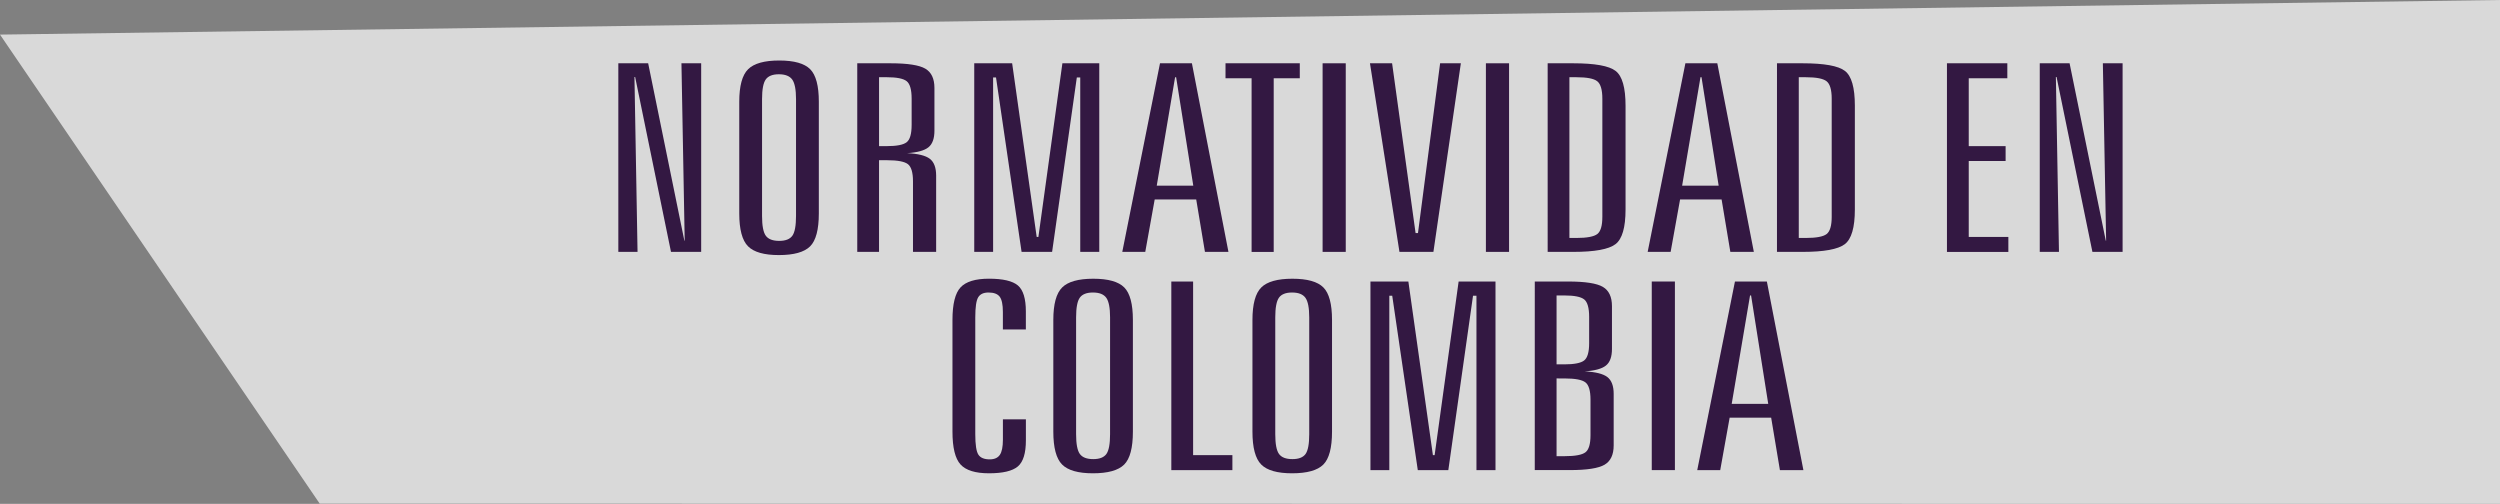 <?xml version="1.0" encoding="utf-8"?>
<!-- Generator: Adobe Illustrator 16.0.0, SVG Export Plug-In . SVG Version: 6.00 Build 0)  -->
<!DOCTYPE svg PUBLIC "-//W3C//DTD SVG 1.1//EN" "http://www.w3.org/Graphics/SVG/1.1/DTD/svg11.dtd">
<svg version="1.1" id="Capa_1" xmlns="http://www.w3.org/2000/svg" xmlns:xlink="http://www.w3.org/1999/xlink" x="0px" y="0px"
	 width="197.461px" height="39.796px" viewBox="0 42.236 197.461 39.796" enable-background="new 0 42.236 197.461 39.796"
	 xml:space="preserve">
<rect x="0" y="42.236" width="197.461" height="39.796" fill="#808080" stroke="none"/>
<g>
	<polygon opacity="0.7" fill="#FFFFFF" enable-background="new    " points="0,44.969 197.461,42.236 197.461,82.031 25.25,82.012 	
		"/>
	<g>
		<g>
			<path fill="#331842" d="M48.838,47.235h2.357l2.859,14.009h0.027l-0.257-14.009h1.558v14.896h-2.384l-2.832-13.815h-0.054
				l0.244,13.815h-1.517L48.838,47.235L48.838,47.235z"/>
			<path fill="#331842" d="M64.675,50.275v8.816c0,1.279-0.23,2.146-0.69,2.604c-0.461,0.458-1.283,0.688-2.466,0.688
				c-1.165,0-1.979-0.231-2.438-0.696c-0.461-0.465-0.691-1.33-0.691-2.596v-8.816c0-1.252,0.232-2.108,0.698-2.569
				c0.466-0.461,1.285-0.691,2.459-0.691c1.174,0,1.989,0.229,2.445,0.688S64.675,49.017,64.675,50.275z M62.874,50.073
				c0-0.755-0.1-1.271-0.298-1.551c-0.199-0.278-0.551-0.42-1.057-0.42c-0.497,0-0.843,0.138-1.037,0.41
				c-0.194,0.271-0.292,0.792-0.292,1.561v9.221c0,0.773,0.1,1.296,0.298,1.564c0.198,0.27,0.551,0.404,1.057,0.404
				c0.497,0,0.842-0.135,1.037-0.404c0.194-0.27,0.291-0.791,0.291-1.564L62.874,50.073L62.874,50.073z"/>
			<path fill="#331842" d="M67.71,47.235h2.628c1.354,0,2.271,0.143,2.75,0.426c0.479,0.281,0.718,0.791,0.718,1.523v3.373
				c0,0.62-0.158,1.059-0.474,1.313c-0.316,0.256-0.876,0.41-1.68,0.464c0.857,0.04,1.454,0.188,1.788,0.443
				c0.334,0.257,0.501,0.7,0.501,1.333v6.021h-1.829v-5.564c0-0.699-0.133-1.154-0.399-1.363c-0.267-0.208-0.815-0.313-1.646-0.313
				H69.43v7.241h-1.72V47.235z M69.431,48.336v5.442h0.61c0.786,0,1.31-0.102,1.571-0.308c0.262-0.205,0.393-0.661,0.393-1.368
				v-2.069c0-0.715-0.131-1.176-0.393-1.385c-0.262-0.208-0.786-0.313-1.571-0.313H69.431z"/>
			<path fill="#331842" d="M76.95,47.235h2.994l1.938,13.716h0.135l1.896-13.716h2.913v14.896h-1.503V48.356h-0.271L83.1,62.132
				h-2.411L78.67,48.356h-0.23v13.775h-1.49V47.235z"/>
			<path fill="#331842" d="M91.622,47.235h2.52l2.886,14.896h-1.856l-0.69-4.141h-3.279l-0.745,4.141h-1.815L91.622,47.235z
				 M92.814,48.336L91.365,56.9h2.886l-1.355-8.563H92.814z"/>
			<path fill="#331842" d="M96.797,47.235h5.866v1.183h-2.06v13.715h-1.747V48.417h-2.06L96.797,47.235L96.797,47.235z"/>
			<path fill="#331842" d="M104.465,47.235h1.828v14.896h-1.828V47.235z"/>
			<path fill="#331842" d="M108.206,47.235h1.748l1.855,13.411h0.189l1.748-13.411h1.639l-2.168,14.896h-2.682L108.206,47.235z"/>
			<path fill="#331842" d="M117.363,47.235h1.829v14.896h-1.829V47.235z"/>
			<path fill="#331842" d="M122.241,47.235h2.018c1.707,0,2.822,0.2,3.348,0.602c0.523,0.4,0.786,1.317,0.786,2.752v8.19
				c0,1.428-0.267,2.343-0.8,2.746c-0.532,0.404-1.643,0.606-3.332,0.606h-2.02V47.235L122.241,47.235z M123.959,48.336v12.695
				h0.557c0.831,0,1.379-0.104,1.646-0.31c0.267-0.205,0.399-0.658,0.399-1.357v-9.331c0-0.707-0.136-1.167-0.405-1.38
				c-0.271-0.212-0.818-0.317-1.64-0.317H123.959z"/>
			<path fill="#331842" d="M133.12,47.235h2.521l2.885,14.896h-1.856l-0.69-4.141H132.7l-0.746,4.141h-1.814L133.12,47.235z
				 M134.311,48.336l-1.449,8.563h2.885l-1.354-8.563H134.311z"/>
			<path fill="#331842" d="M140.354,47.235h2.02c1.707,0,2.821,0.2,3.346,0.602c0.523,0.4,0.785,1.317,0.785,2.752v8.19
				c0,1.428-0.267,2.343-0.799,2.746c-0.533,0.404-1.645,0.606-3.334,0.606h-2.019L140.354,47.235L140.354,47.235z M142.075,48.336
				v12.695h0.555c0.832,0,1.381-0.104,1.646-0.31s0.4-0.658,0.4-1.357v-9.331c0-0.707-0.137-1.167-0.406-1.38
				c-0.271-0.212-0.818-0.317-1.641-0.317H142.075z"/>
			<path fill="#331842" d="M153.779,47.235h4.769v1.183H155.5v5.361h2.912v1.173H155.5v5.999h3.129v1.182h-4.85L153.779,47.235
				L153.779,47.235z"/>
			<path fill="#331842" d="M161.109,47.235h2.356l2.859,14.009h0.027l-0.258-14.009h1.559v14.896h-2.384l-2.832-13.815h-0.054
				l0.244,13.815h-1.518L161.109,47.235L161.109,47.235z"/>
			<path fill="#331842" d="M81.027,66.834v1.424h-1.815v-1.383c0-0.579-0.083-0.98-0.25-1.202s-0.463-0.333-0.888-0.333
				c-0.388,0-0.659,0.126-0.812,0.379c-0.154,0.252-0.23,0.782-0.23,1.59v9.221c0,0.828,0.081,1.367,0.244,1.616
				c0.162,0.249,0.46,0.373,0.894,0.373c0.371,0,0.637-0.117,0.8-0.353c0.162-0.236,0.244-0.638,0.244-1.202v-1.606h1.815v1.656
				c0,1.019-0.212,1.705-0.637,2.065c-0.425,0.359-1.183,0.54-2.276,0.54c-1.075,0-1.825-0.231-2.249-0.696
				c-0.425-0.465-0.637-1.329-0.637-2.596v-8.816c0-1.259,0.212-2.117,0.637-2.575c0.424-0.457,1.174-0.687,2.249-0.687
				c1.102,0,1.862,0.179,2.283,0.535C80.817,65.141,81.027,65.824,81.027,66.834z"/>
			<path fill="#331842" d="M89.481,67.511v8.816c0,1.278-0.23,2.146-0.69,2.604c-0.461,0.458-1.283,0.688-2.466,0.688
				c-1.165,0-1.979-0.231-2.438-0.696c-0.461-0.465-0.691-1.329-0.691-2.596v-8.816c0-1.252,0.232-2.108,0.698-2.57
				c0.465-0.461,1.285-0.69,2.459-0.69s1.989,0.229,2.445,0.687C89.253,65.394,89.481,66.252,89.481,67.511z M87.679,67.309
				c0-0.754-0.1-1.271-0.298-1.55c-0.199-0.279-0.551-0.419-1.057-0.419c-0.497,0-0.843,0.137-1.037,0.409
				c-0.194,0.271-0.292,0.792-0.292,1.56v9.221c0,0.774,0.1,1.297,0.298,1.565c0.198,0.27,0.551,0.404,1.057,0.404
				c0.497,0,0.842-0.135,1.037-0.404c0.194-0.27,0.291-0.791,0.291-1.565L87.679,67.309L87.679,67.309z"/>
			<path fill="#331842" d="M92.516,64.471h1.721v13.715h3.103v1.183h-4.823L92.516,64.471L92.516,64.471z"/>
			<path fill="#331842" d="M105.209,67.511v8.816c0,1.278-0.229,2.146-0.69,2.604c-0.46,0.458-1.282,0.688-2.466,0.688
				c-1.165,0-1.979-0.231-2.438-0.696c-0.461-0.465-0.691-1.329-0.691-2.596v-8.816c0-1.252,0.232-2.108,0.697-2.57
				c0.465-0.461,1.285-0.69,2.459-0.69s1.989,0.229,2.445,0.687C104.982,65.394,105.209,66.252,105.209,67.511z M103.409,67.309
				c0-0.754-0.1-1.271-0.299-1.55s-0.551-0.419-1.057-0.419c-0.497,0-0.842,0.137-1.036,0.409c-0.194,0.271-0.291,0.792-0.291,1.56
				v9.221c0,0.774,0.099,1.297,0.298,1.565c0.198,0.271,0.551,0.404,1.057,0.404c0.498,0,0.842-0.135,1.037-0.404
				c0.193-0.269,0.291-0.791,0.291-1.565V67.309L103.409,67.309z"/>
			<path fill="#331842" d="M108.245,64.471h2.994l1.938,13.715h0.136l1.896-13.715h2.912v14.896h-1.504V65.592h-0.271l-1.951,13.775
				h-2.412l-2.019-13.775h-0.23v13.775h-1.49V64.471L108.245,64.471z"/>
			<path fill="#331842" d="M121.224,64.471h2.628c1.354,0,2.271,0.142,2.75,0.425c0.479,0.282,0.718,0.791,0.718,1.524v3.373
				c0,0.62-0.157,1.058-0.474,1.313c-0.316,0.256-0.876,0.41-1.68,0.464c0.856,0.041,1.453,0.189,1.787,0.445
				s0.502,0.699,0.502,1.332v4.07c0,0.733-0.24,1.242-0.719,1.524s-1.396,0.425-2.75,0.425h-2.764L121.224,64.471L121.224,64.471z
				 M122.944,65.573v5.442h0.61c0.786,0,1.31-0.103,1.571-0.309c0.262-0.205,0.393-0.661,0.393-1.368v-2.07
				c0-0.714-0.131-1.175-0.393-1.384c-0.263-0.208-0.787-0.312-1.571-0.312H122.944z M122.944,72.126v6.141h0.637
				c0.832,0,1.379-0.103,1.646-0.308c0.268-0.206,0.398-0.658,0.398-1.359v-2.797c0-0.7-0.133-1.154-0.398-1.363
				s-0.814-0.313-1.646-0.313L122.944,72.126L122.944,72.126z"/>
			<path fill="#331842" d="M130.463,64.471h1.828v14.896h-1.828V64.471z"/>
			<path fill="#331842" d="M137.034,64.471h2.521l2.885,14.896h-1.855l-0.691-4.142h-3.279l-0.744,4.142h-1.815L137.034,64.471z
				 M138.226,65.573l-1.449,8.563h2.886l-1.355-8.563H138.226z"/>
		</g>
	</g>
</g>
</svg>
